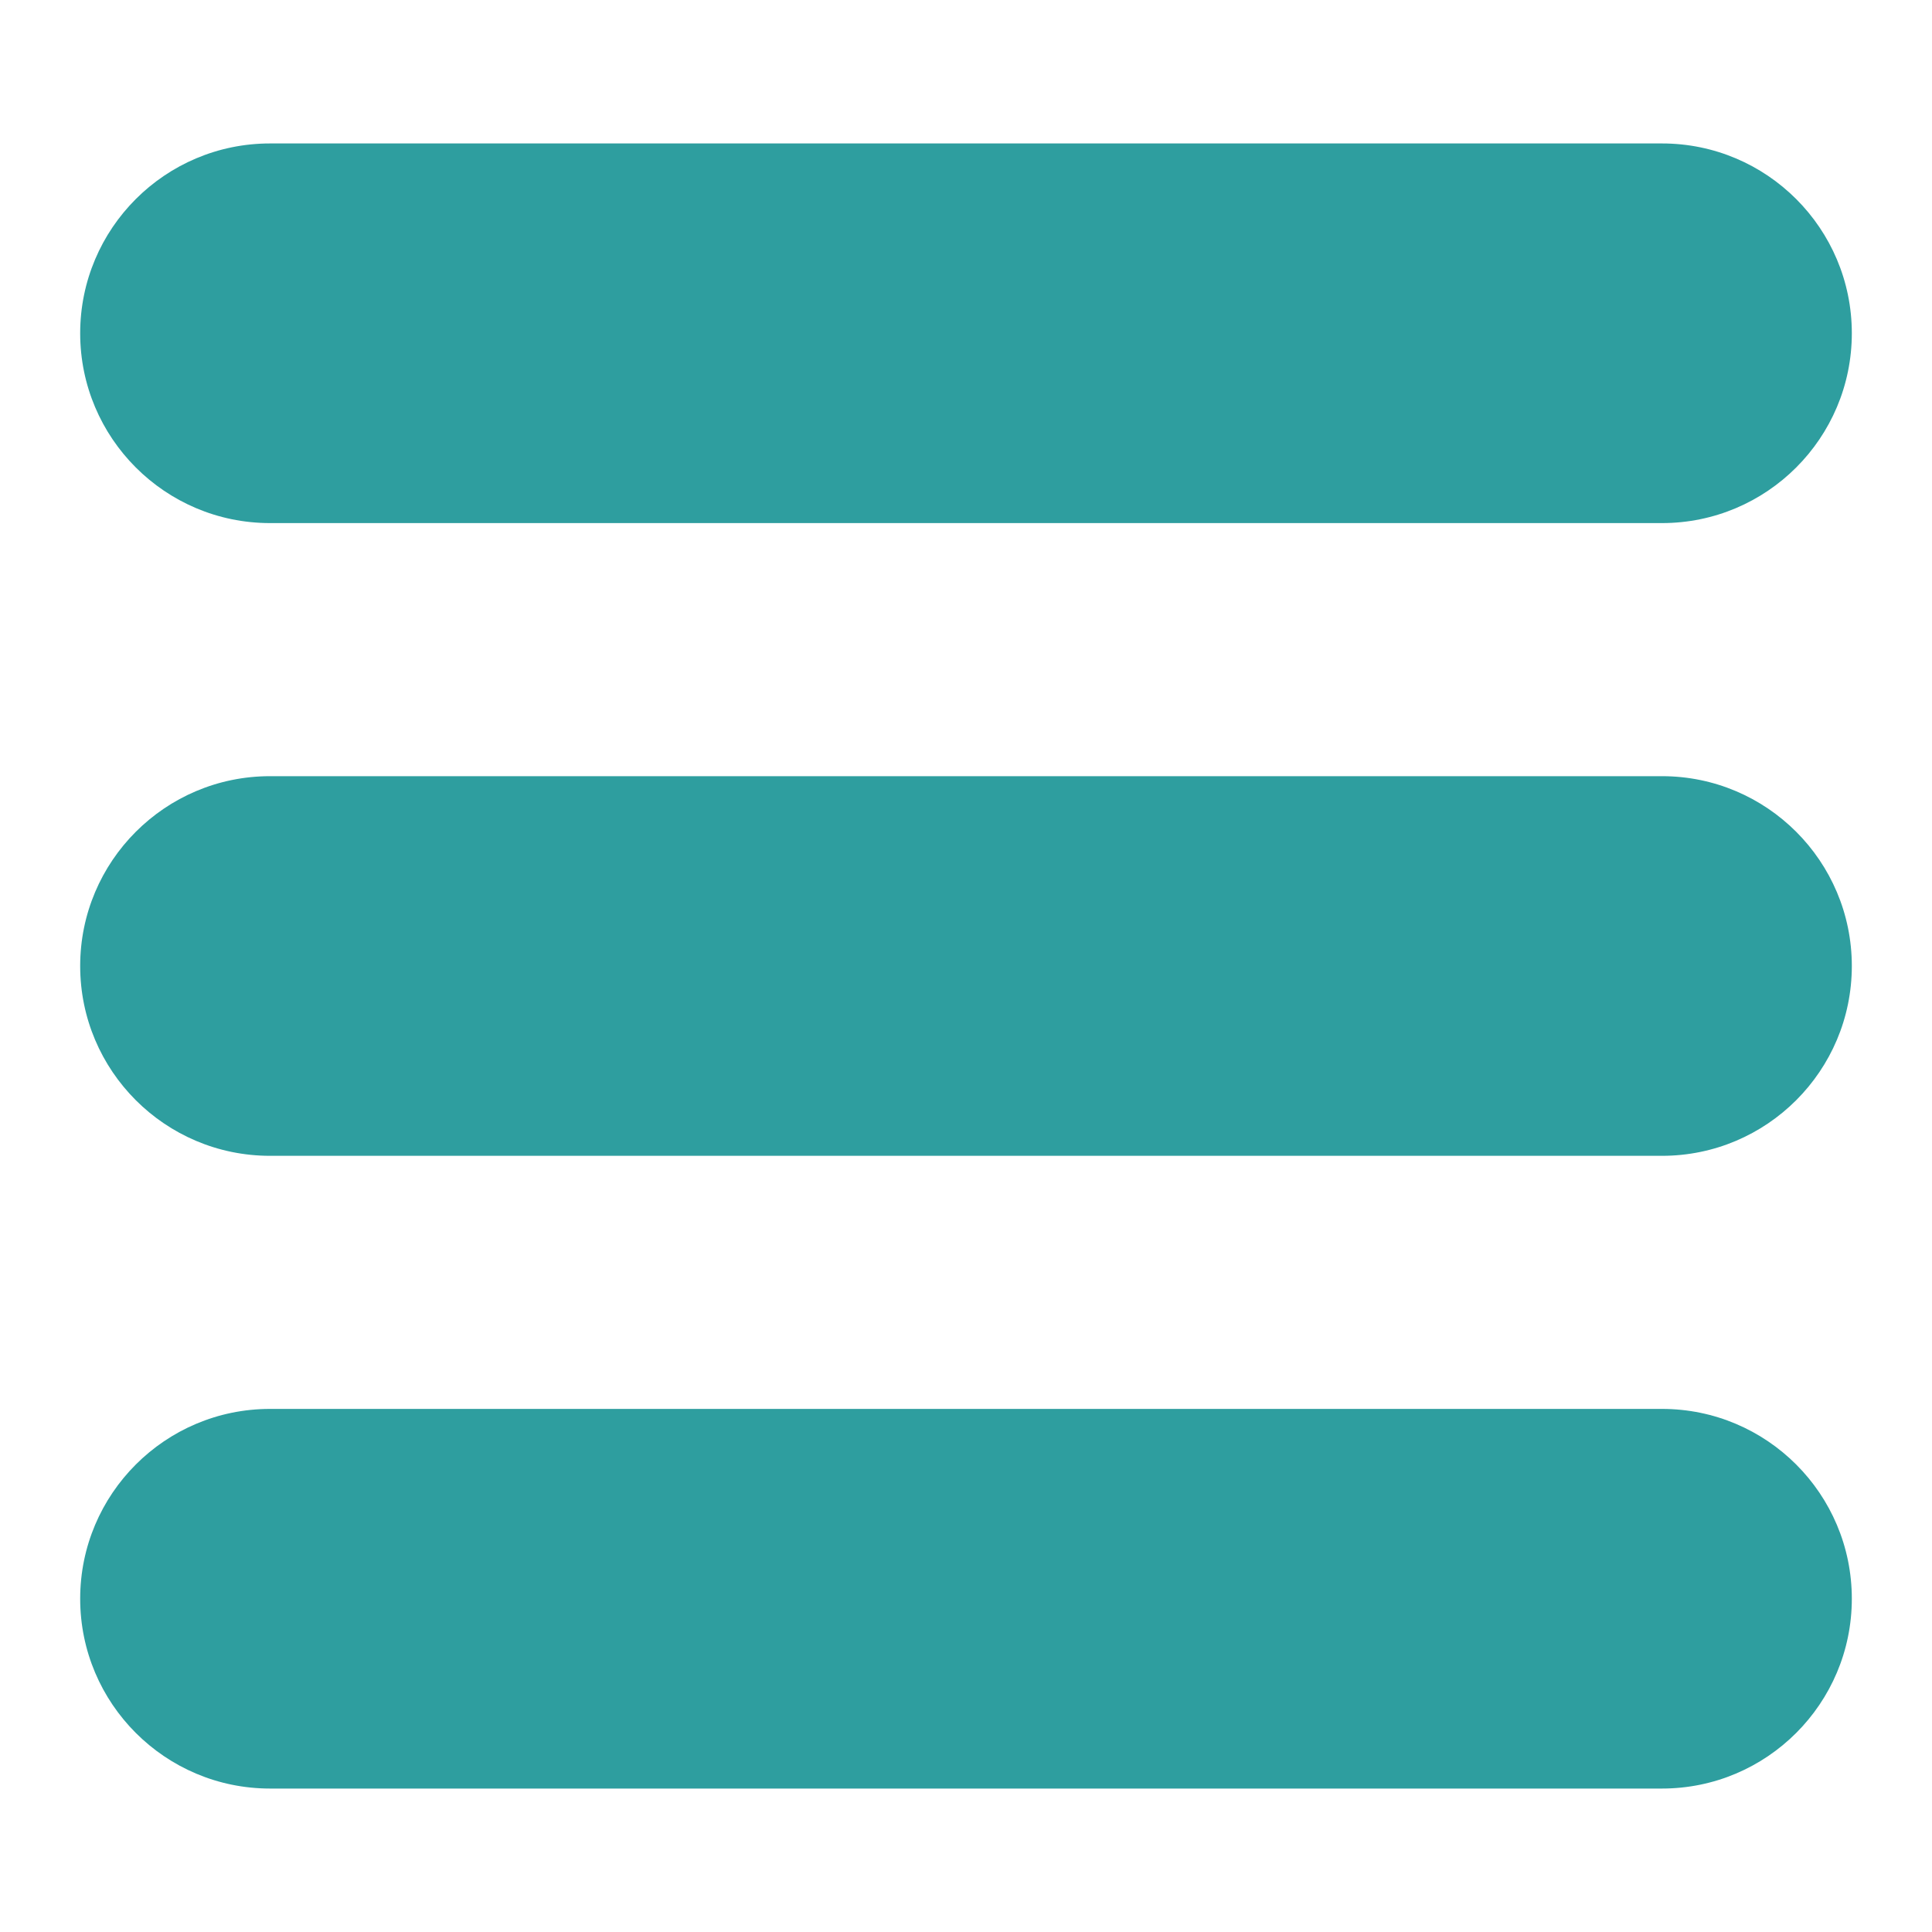 <?xml version="1.0" encoding="UTF-8" standalone="no" ?>
<!DOCTYPE svg PUBLIC "-//W3C//DTD SVG 1.1//EN" "http://www.w3.org/Graphics/SVG/1.1/DTD/svg11.dtd">
<svg xmlns="http://www.w3.org/2000/svg" xmlns:xlink="http://www.w3.org/1999/xlink" version="1.1" width="1080" height="1080" viewBox="0 0 1080 1080" xml:space="preserve">
<desc>Created with Fabric.js 5.2.4</desc>
<defs>
</defs>
<rect x="0" y="0" width="100%" height="100%" fill="transparent"></rect>
<g transform="matrix(1 0 0 1 540 540)" id="3bf34586-832c-49ea-a37c-222fc7eddb6d"  >
<rect style="stroke: none; stroke-width: 1; stroke-dasharray: none; stroke-linecap: butt; stroke-dashoffset: 0; stroke-linejoin: miter; stroke-miterlimit: 4; fill: rgb(255,255,255); fill-rule: nonzero; opacity: 1; visibility: hidden;" vector-effect="non-scaling-stroke"  x="-540" y="-540" rx="0" ry="0" width="1080" height="1080" />
</g>
<g transform="matrix(1 0 0 1 540 540)" id="302a5848-a8b2-4979-b43f-b4daba8f4c5c"  >
</g>
<g transform="matrix(0 0 0 0 0 0)"  >
<g style=""   >
</g>
</g>
<g transform="matrix(70.74 0 0 70.74 540 540)" id="e3f36683-130f-4dde-9677-7247f1b3c51c"  >
<path style="stroke: rgb(46,158,159); stroke-width: 0; stroke-dasharray: none; stroke-linecap: butt; stroke-dashoffset: 0; stroke-linejoin: miter; stroke-miterlimit: 4; fill: rgb(46,158,159); fill-rule: nonzero; opacity: 1;" vector-effect="non-scaling-stroke"  transform=" translate(-7, -7)" d="M 1.5 3.5 C 0.672 3.5 0 2.828 0 2 C 0 1.172 0.672 0.5 1.5 0.5 L 12.5 0.5 C 13.328 0.5 14 1.172 14 2 C 14 2.828 13.328 3.5 12.5 3.5 L 1.5 3.5 z M 1.5 8.5 C 0.672 8.5 0 7.828 0 7 C 0 6.172 0.672 5.5 1.5 5.5 L 12.5 5.5 C 13.328 5.5 14 6.172 14 7 C 14 7.828 13.328 8.5 12.5 8.5 L 1.5 8.5 z M 1.5 13.5 C 0.672 13.5 0 12.828 0 12 C 0 11.172 0.672 10.5 1.5 10.5 L 12.5 10.5 C 13.328 10.5 14 11.172 14 12 C 14 12.828 13.328 13.5 12.5 13.5 L 1.5 13.5 z" stroke-linecap="round" />
</g>
<g transform="matrix(NaN NaN NaN NaN 0 0)"  >
<g style=""   >
</g>
</g>
</svg>